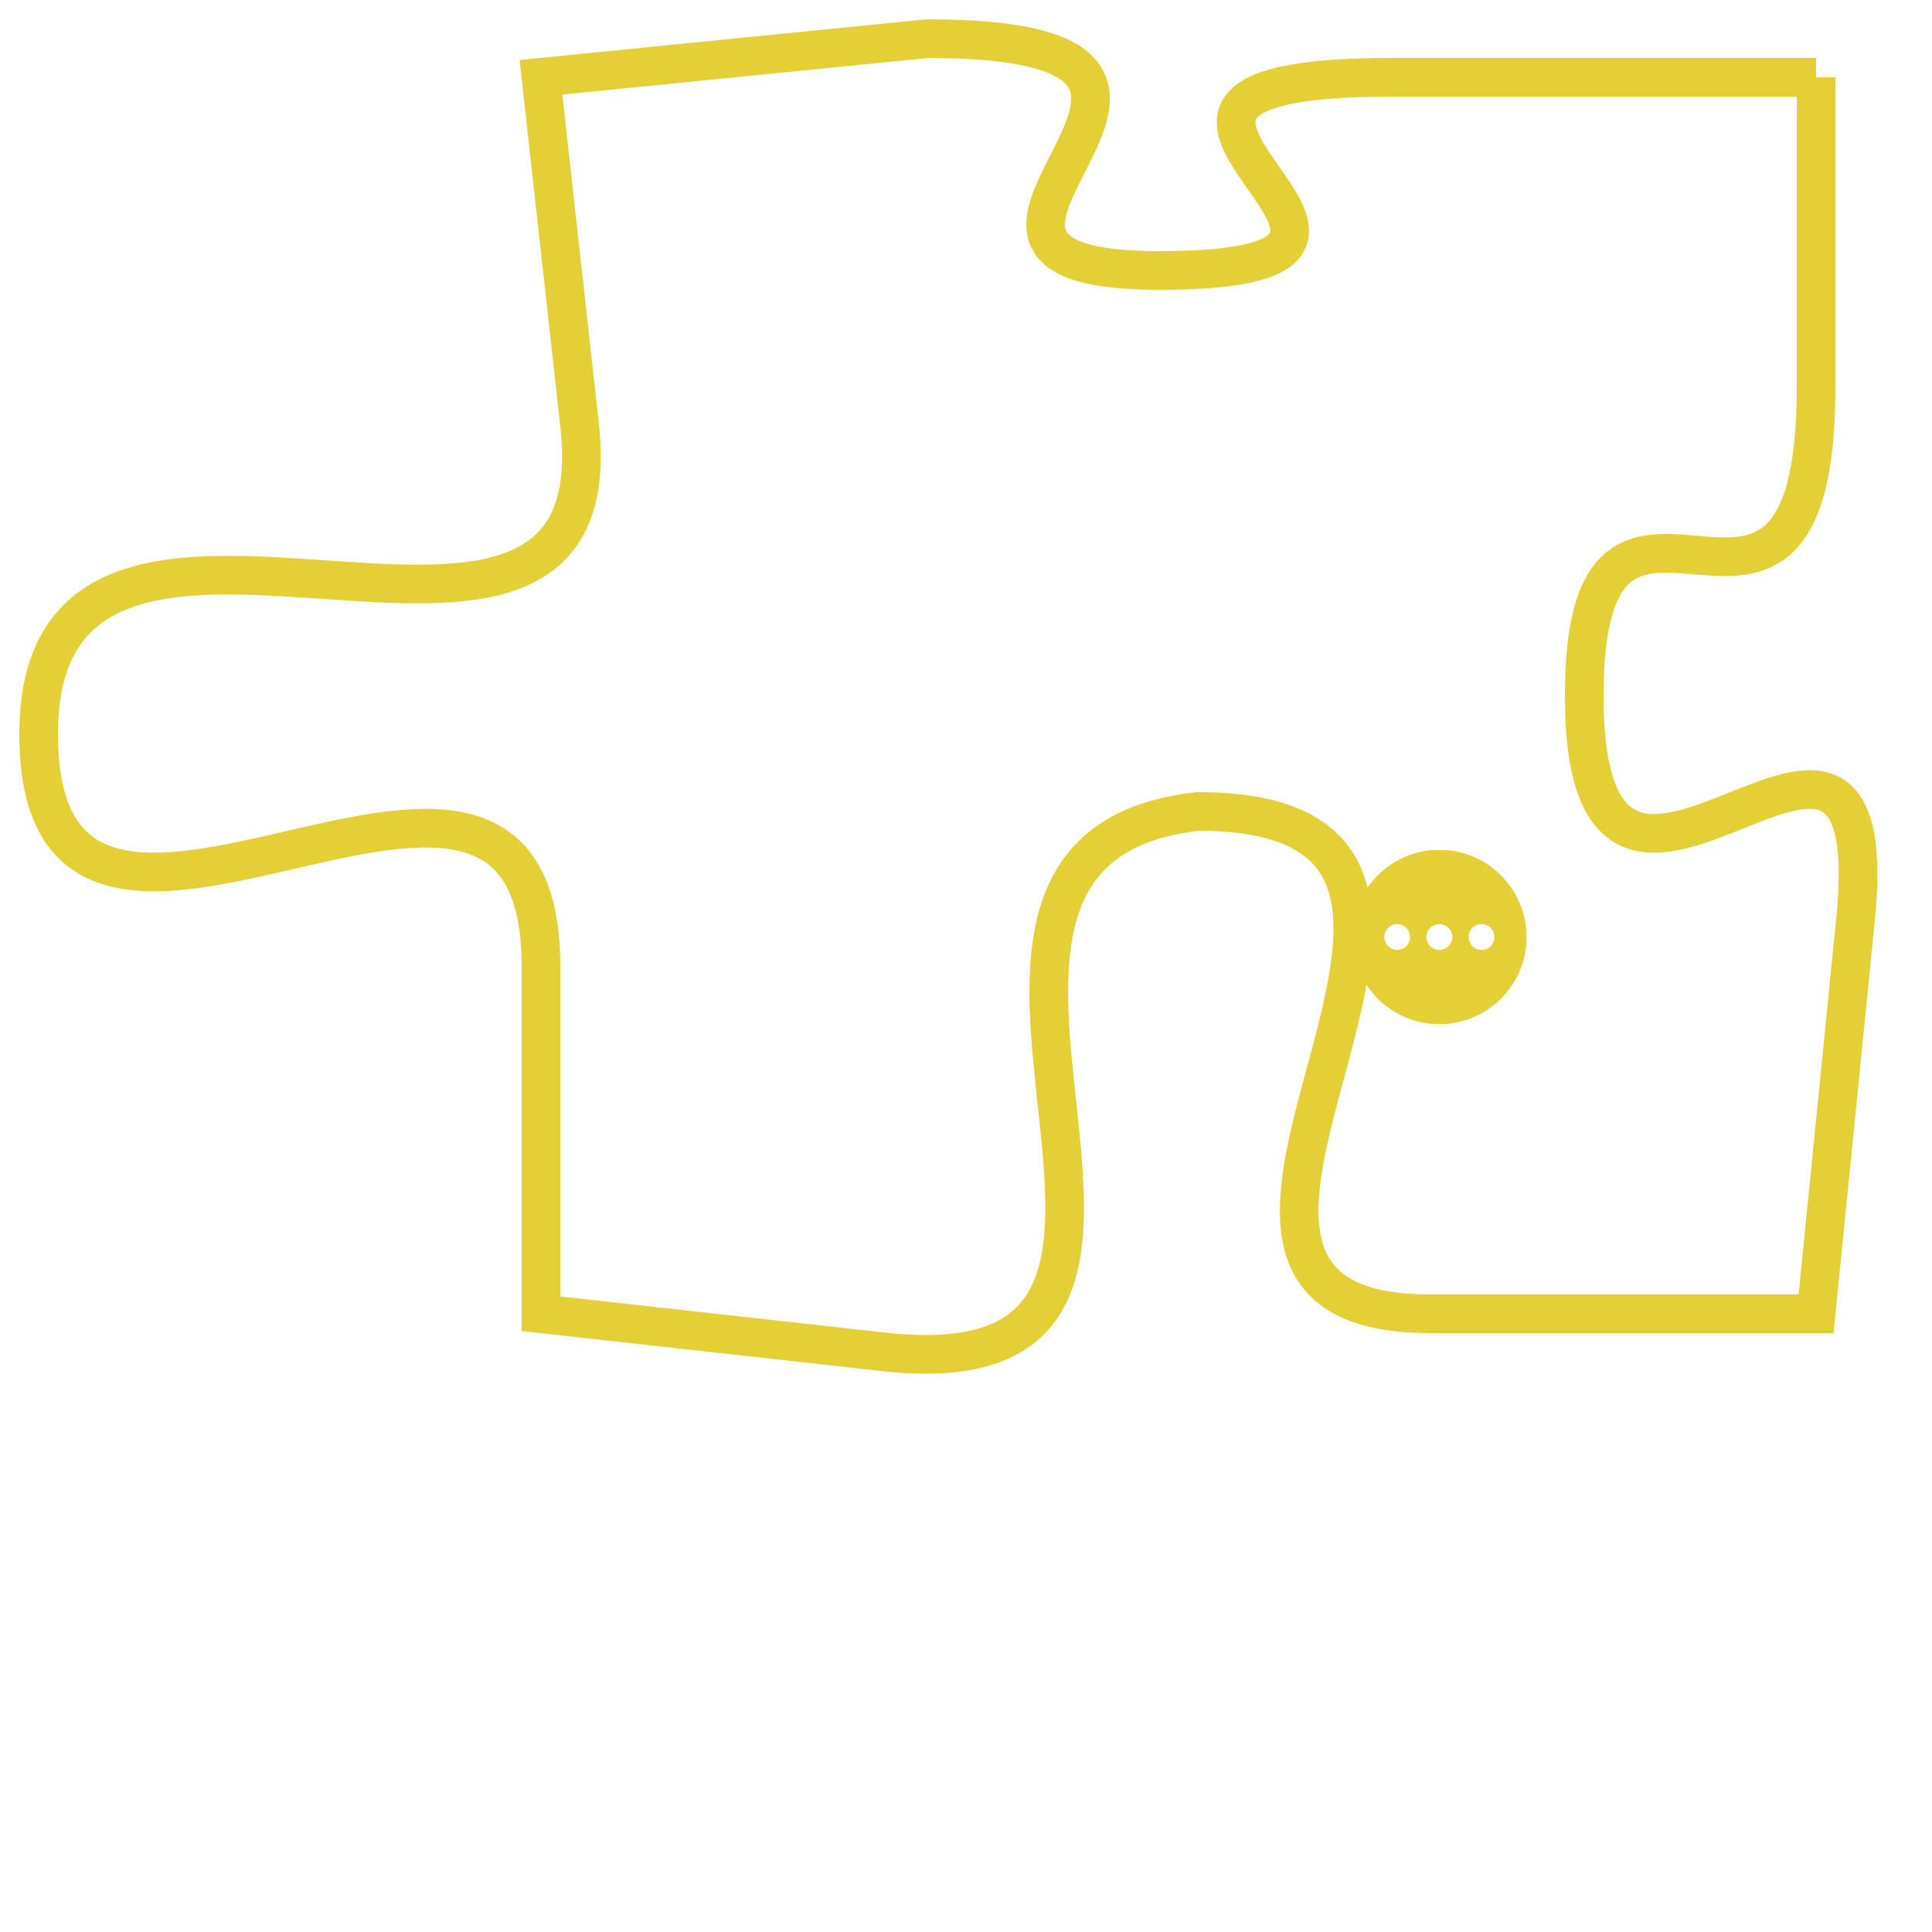 <svg version="1.1" xmlns="http://www.w3.org/2000/svg" xmlns:xlink="http://www.w3.org/1999/xlink" fill="transparent" x="0" y="0" width="350" height="350" preserveAspectRatio="xMinYMin slice"><style type="text/css">.links{fill:transparent;stroke: #E4CF37;}.links:hover{fill:#63D272; opacity:0.4;}</style><defs><g id="allt"><path id="t4473" d="M1782,1088 L1771,1088 C1761,1088 1774,1093 1765,1093 C1757,1093 1769,1087 1759,1087 L1749,1088 1749,1088 L1750,1097 C1751,1106 1736,1096 1736,1105 C1736,1114 1749,1102 1749,1111 L1749,1120 1749,1120 L1758,1121 C1768,1122 1757,1108 1766,1107 C1776,1107 1763,1120 1772,1120 L1782,1120 1782,1120 L1783,1110 C1784,1101 1776,1113 1776,1104 C1776,1096 1782,1105 1782,1096 L1782,1088"/></g><clipPath id="c" clipRule="evenodd" fill="transparent"><use href="#t4473"/></clipPath></defs><svg viewBox="1735 1086 50 37" preserveAspectRatio="xMinYMin meet"><svg width="4380" height="2430"><g><image crossorigin="anonymous" x="0" y="0" href="https://nftpuzzle.license-token.com/assets/completepuzzle.svg" width="100%" height="100%" /><g class="links"><use href="#t4473"/></g></g></svg><svg x="1770" y="1108" height="9%" width="9%" viewBox="0 0 330 330"><g><a xlink:href="https://nftpuzzle.license-token.com/" class="links"><title>See the most innovative NFT based token software licensing project</title><path fill="#E4CF37" id="more" d="M165,0C74.019,0,0,74.019,0,165s74.019,165,165,165s165-74.019,165-165S255.981,0,165,0z M85,190 c-13.785,0-25-11.215-25-25s11.215-25,25-25s25,11.215,25,25S98.785,190,85,190z M165,190c-13.785,0-25-11.215-25-25 s11.215-25,25-25s25,11.215,25,25S178.785,190,165,190z M245,190c-13.785,0-25-11.215-25-25s11.215-25,25-25 c13.785,0,25,11.215,25,25S258.785,190,245,190z"></path></a></g></svg></svg></svg>